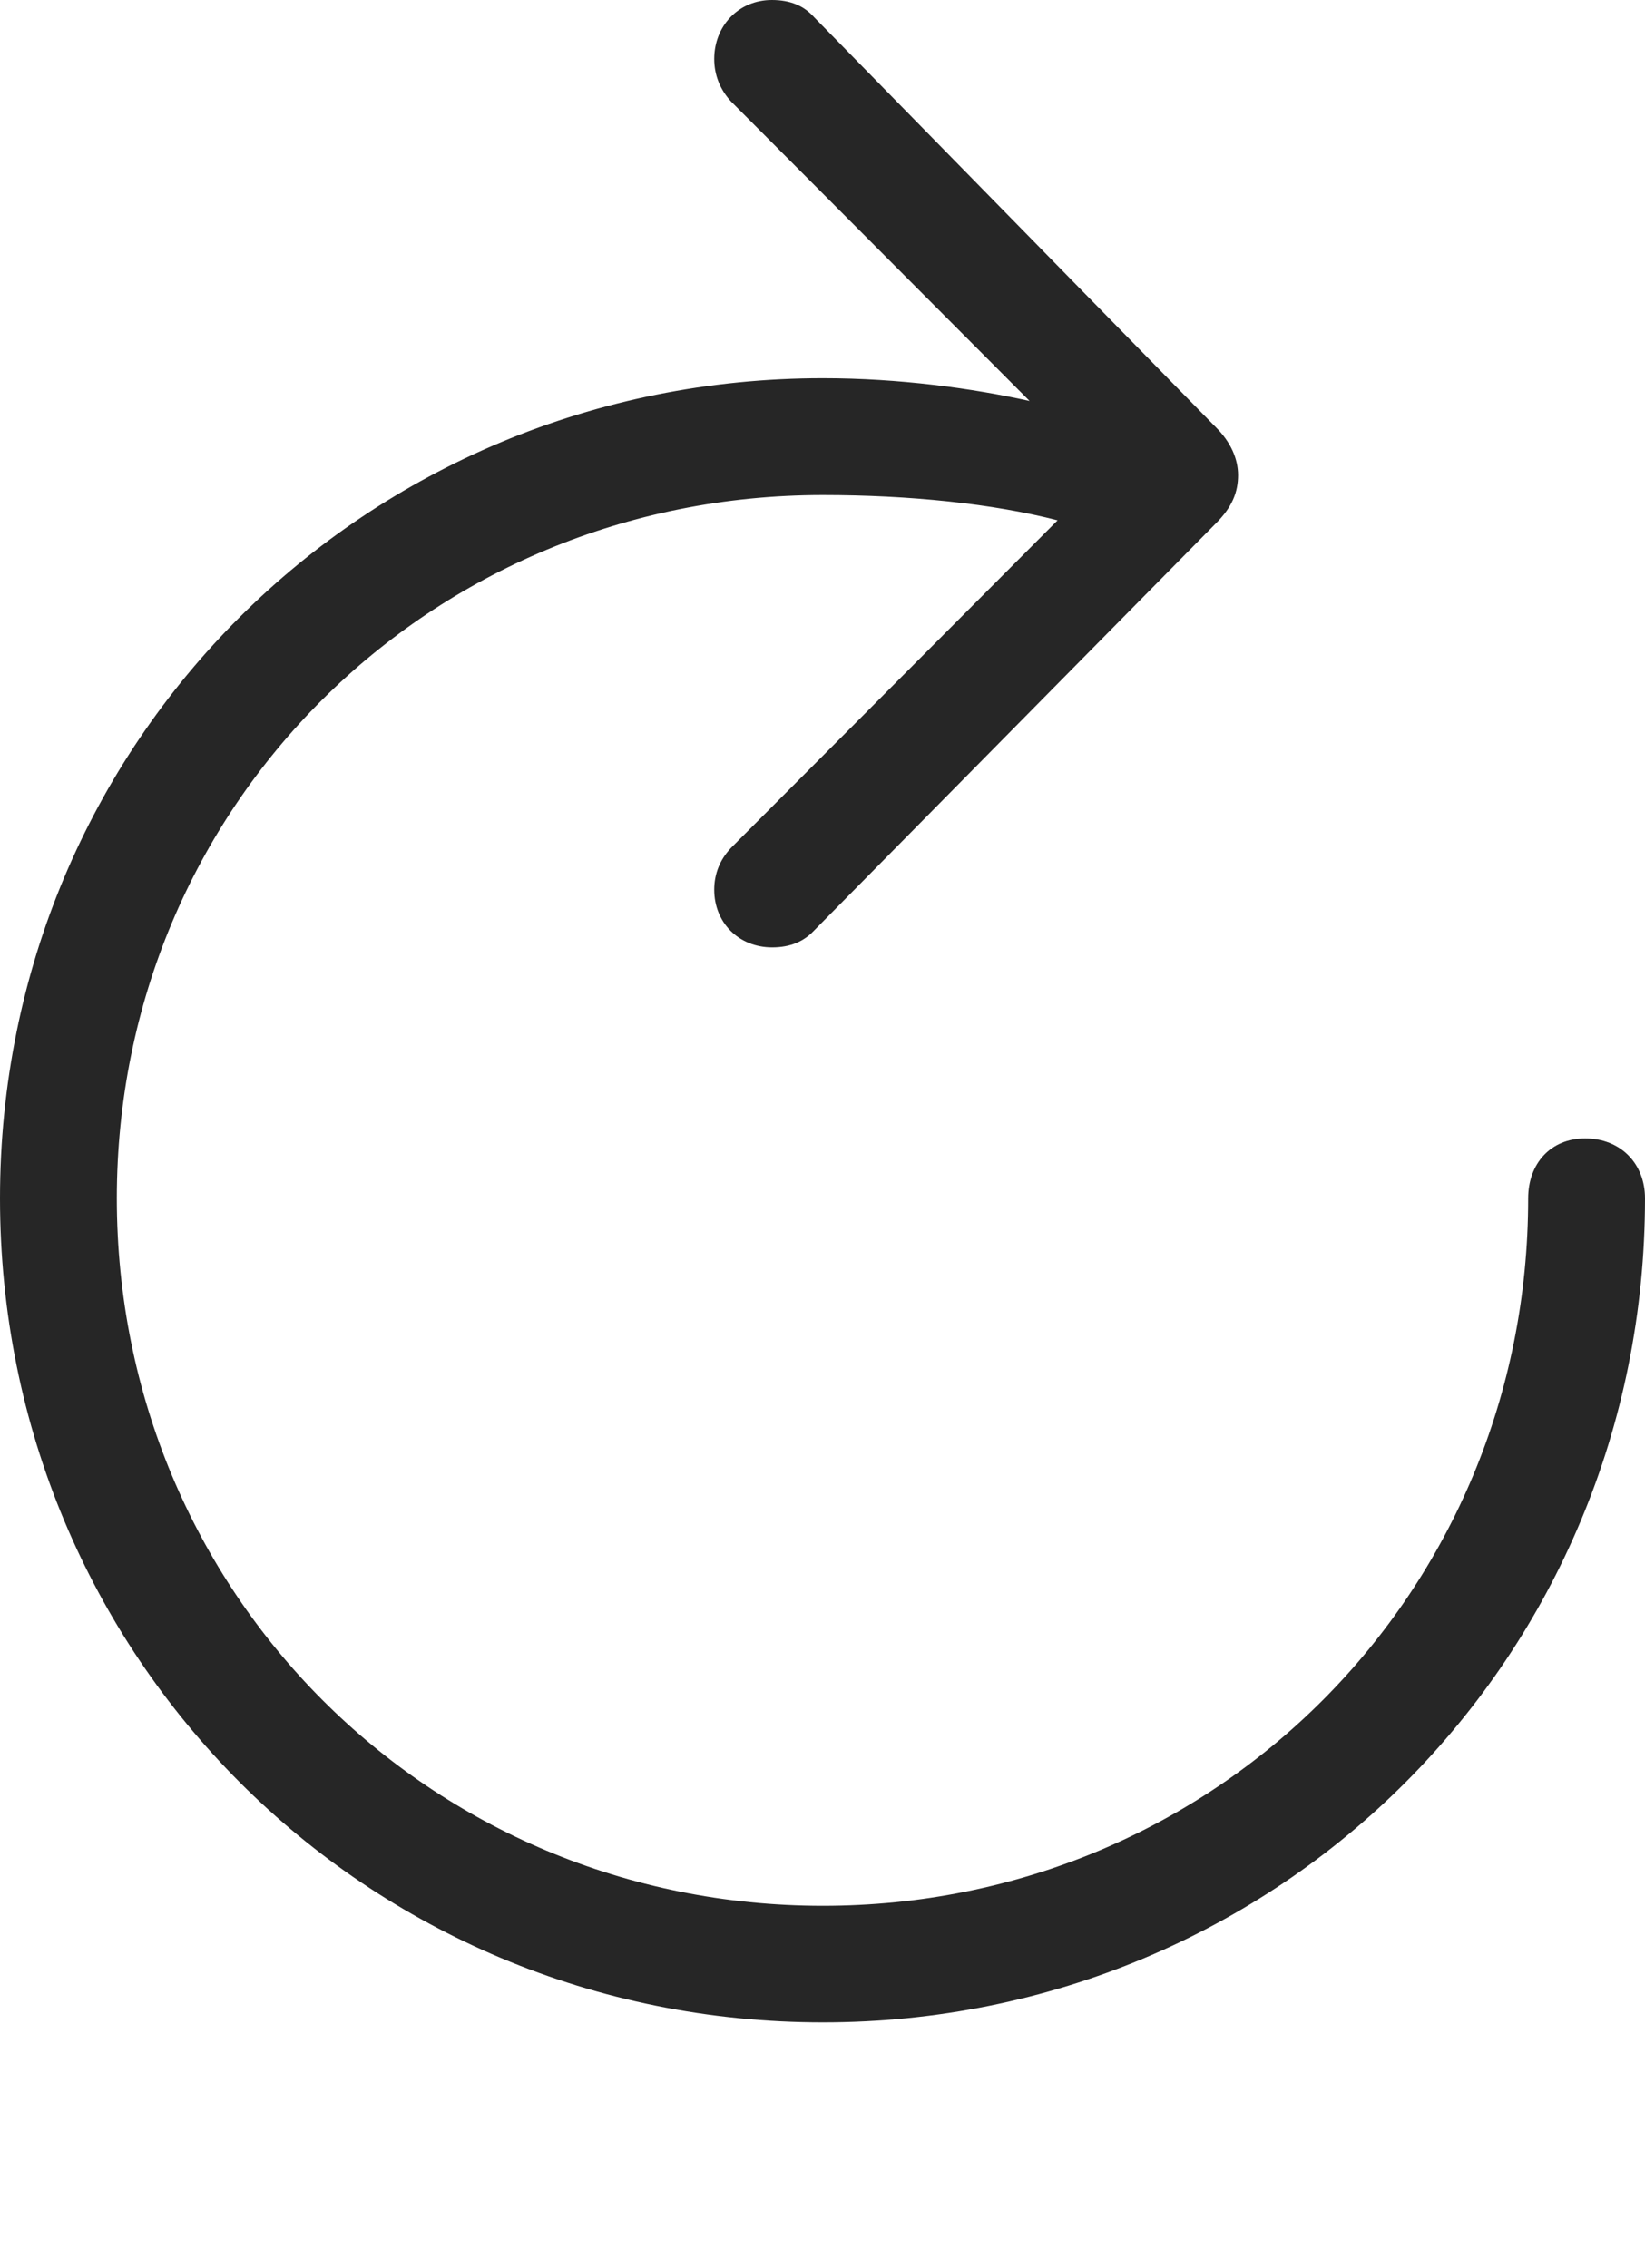 <?xml version="1.0" encoding="UTF-8"?>
<!--Generator: Apple Native CoreSVG 232.5-->
<!DOCTYPE svg
PUBLIC "-//W3C//DTD SVG 1.1//EN"
       "http://www.w3.org/Graphics/SVG/1.1/DTD/svg11.dtd">
<svg version="1.1" xmlns="http://www.w3.org/2000/svg" xmlns:xlink="http://www.w3.org/1999/xlink" width="85.114" height="117.36">
 <g>
  <rect height="117.36" opacity="0" width="85.114" x="0" y="0"/>
  <path d="M0 62.005C0 85.737 18.89 104.643 42.574 104.643C66.257 104.643 85.114 85.737 85.114 62.005C85.114 60.206 83.847 58.906 82.015 58.906C80.234 58.906 79.069 60.206 79.069 62.005C79.069 82.406 62.926 98.613 42.574 98.613C22.222 98.613 6.045 82.406 6.045 62.005C6.045 41.713 22.222 25.616 42.574 25.616C47.041 25.616 51.386 26.06 54.721 26.925L37.851 43.846C37.255 44.46 36.955 45.21 36.955 46.039C36.955 47.74 38.222 49.022 39.95 49.022C40.883 49.022 41.584 48.722 42.116 48.156L62.914 27.078C63.763 26.233 64.059 25.453 64.059 24.587C64.059 23.74 63.68 22.878 62.914 22.112L42.131 0.899C41.599 0.3 40.895 0 39.935 0C38.207 0 36.955 1.349 36.955 3.05C36.955 3.879 37.255 4.628 37.817 5.243L53.273 20.749C50.325 20.094 46.536 19.571 42.574 19.571C18.89 19.571 0 38.382 0 62.005Z" fill="#000000" fill-opacity="0.85"/>
 </g>
</svg>
